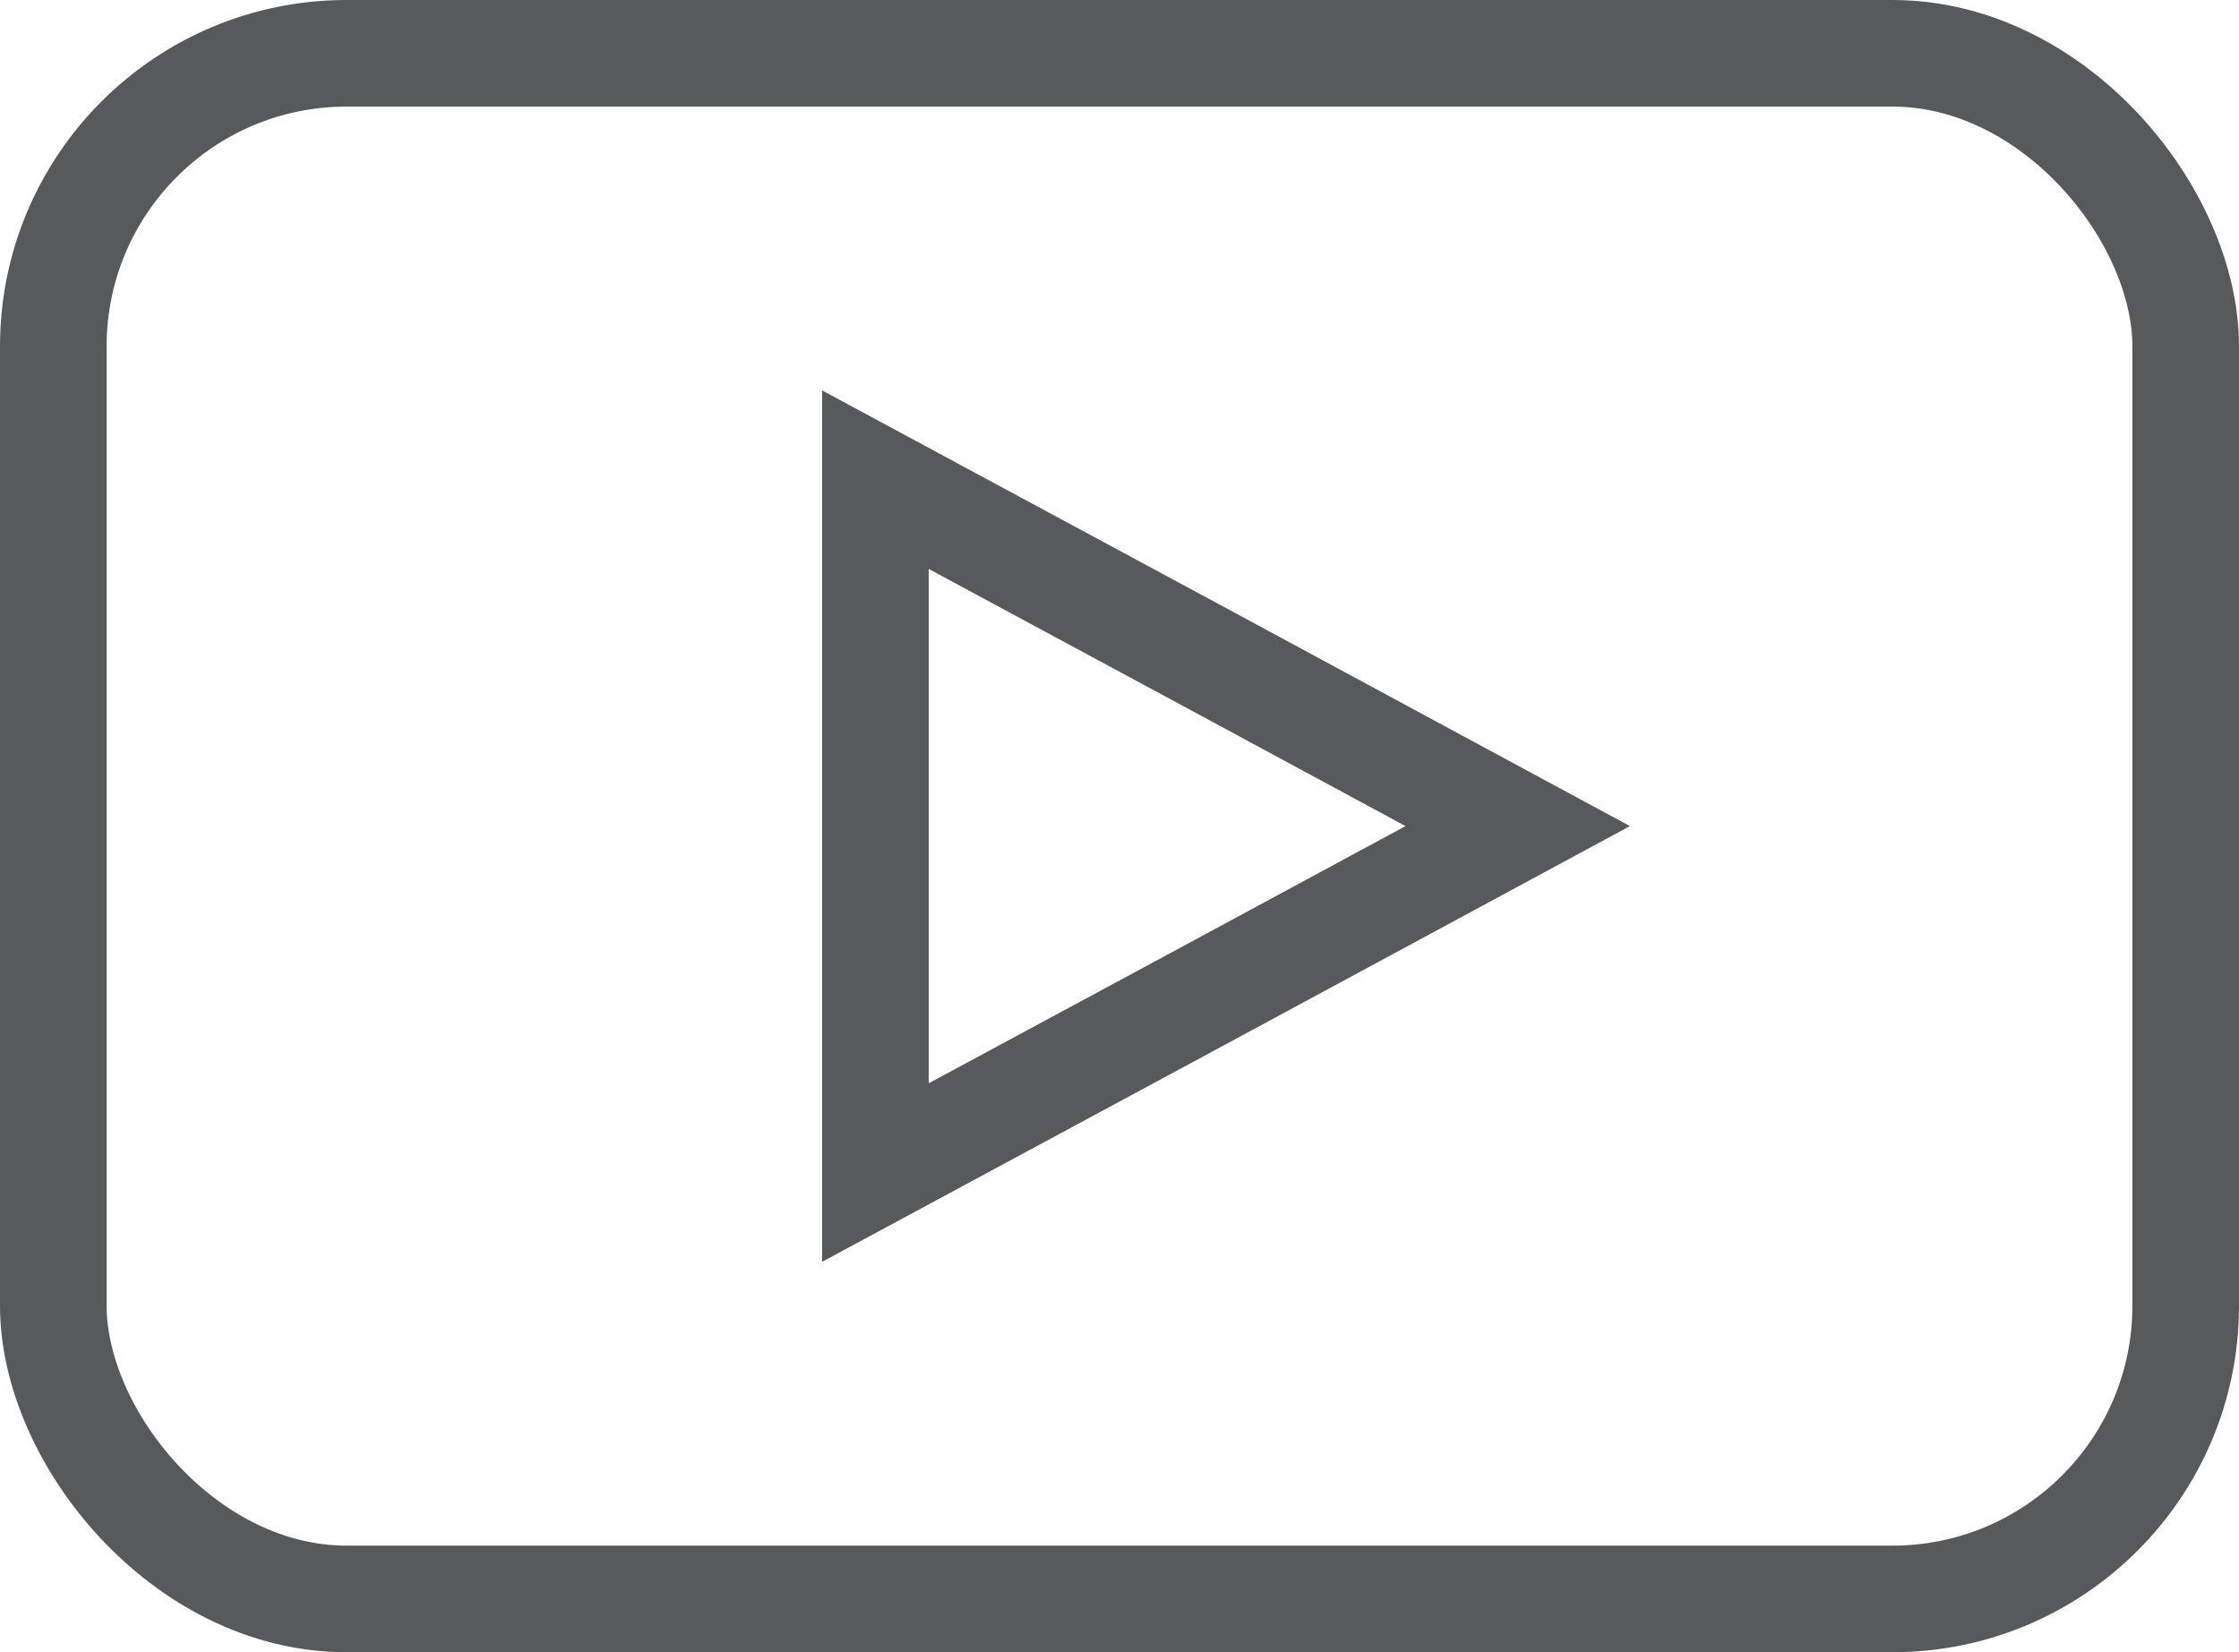 <?xml version="1.0" encoding="UTF-8"?>
<svg width="84px" height="62px" viewBox="0 0 84 62" version="1.1" xmlns="http://www.w3.org/2000/svg" xmlns:xlink="http://www.w3.org/1999/xlink">
    <!-- Generator: Sketch 46.2 (44496) - http://www.bohemiancoding.com/sketch -->
    <title>youtube</title>
    <desc>Created with Sketch.</desc>
    <defs></defs>
    <g id="Page-1" stroke="none" stroke-width="1" fill="none" fill-rule="evenodd">
        <g id="youtube" transform="translate(2, 2)" stroke="#58595B" stroke-width="4">
            <polygon id="Shape" points="54.94 29 42.892 35.506 30.843 42 30.843 29 30.843 16 42.892 22.494"></polygon>
            <rect id="Rectangle-path" x="0" y="0" width="80" height="58" rx="11"></rect>
        </g>
    </g>
</svg>